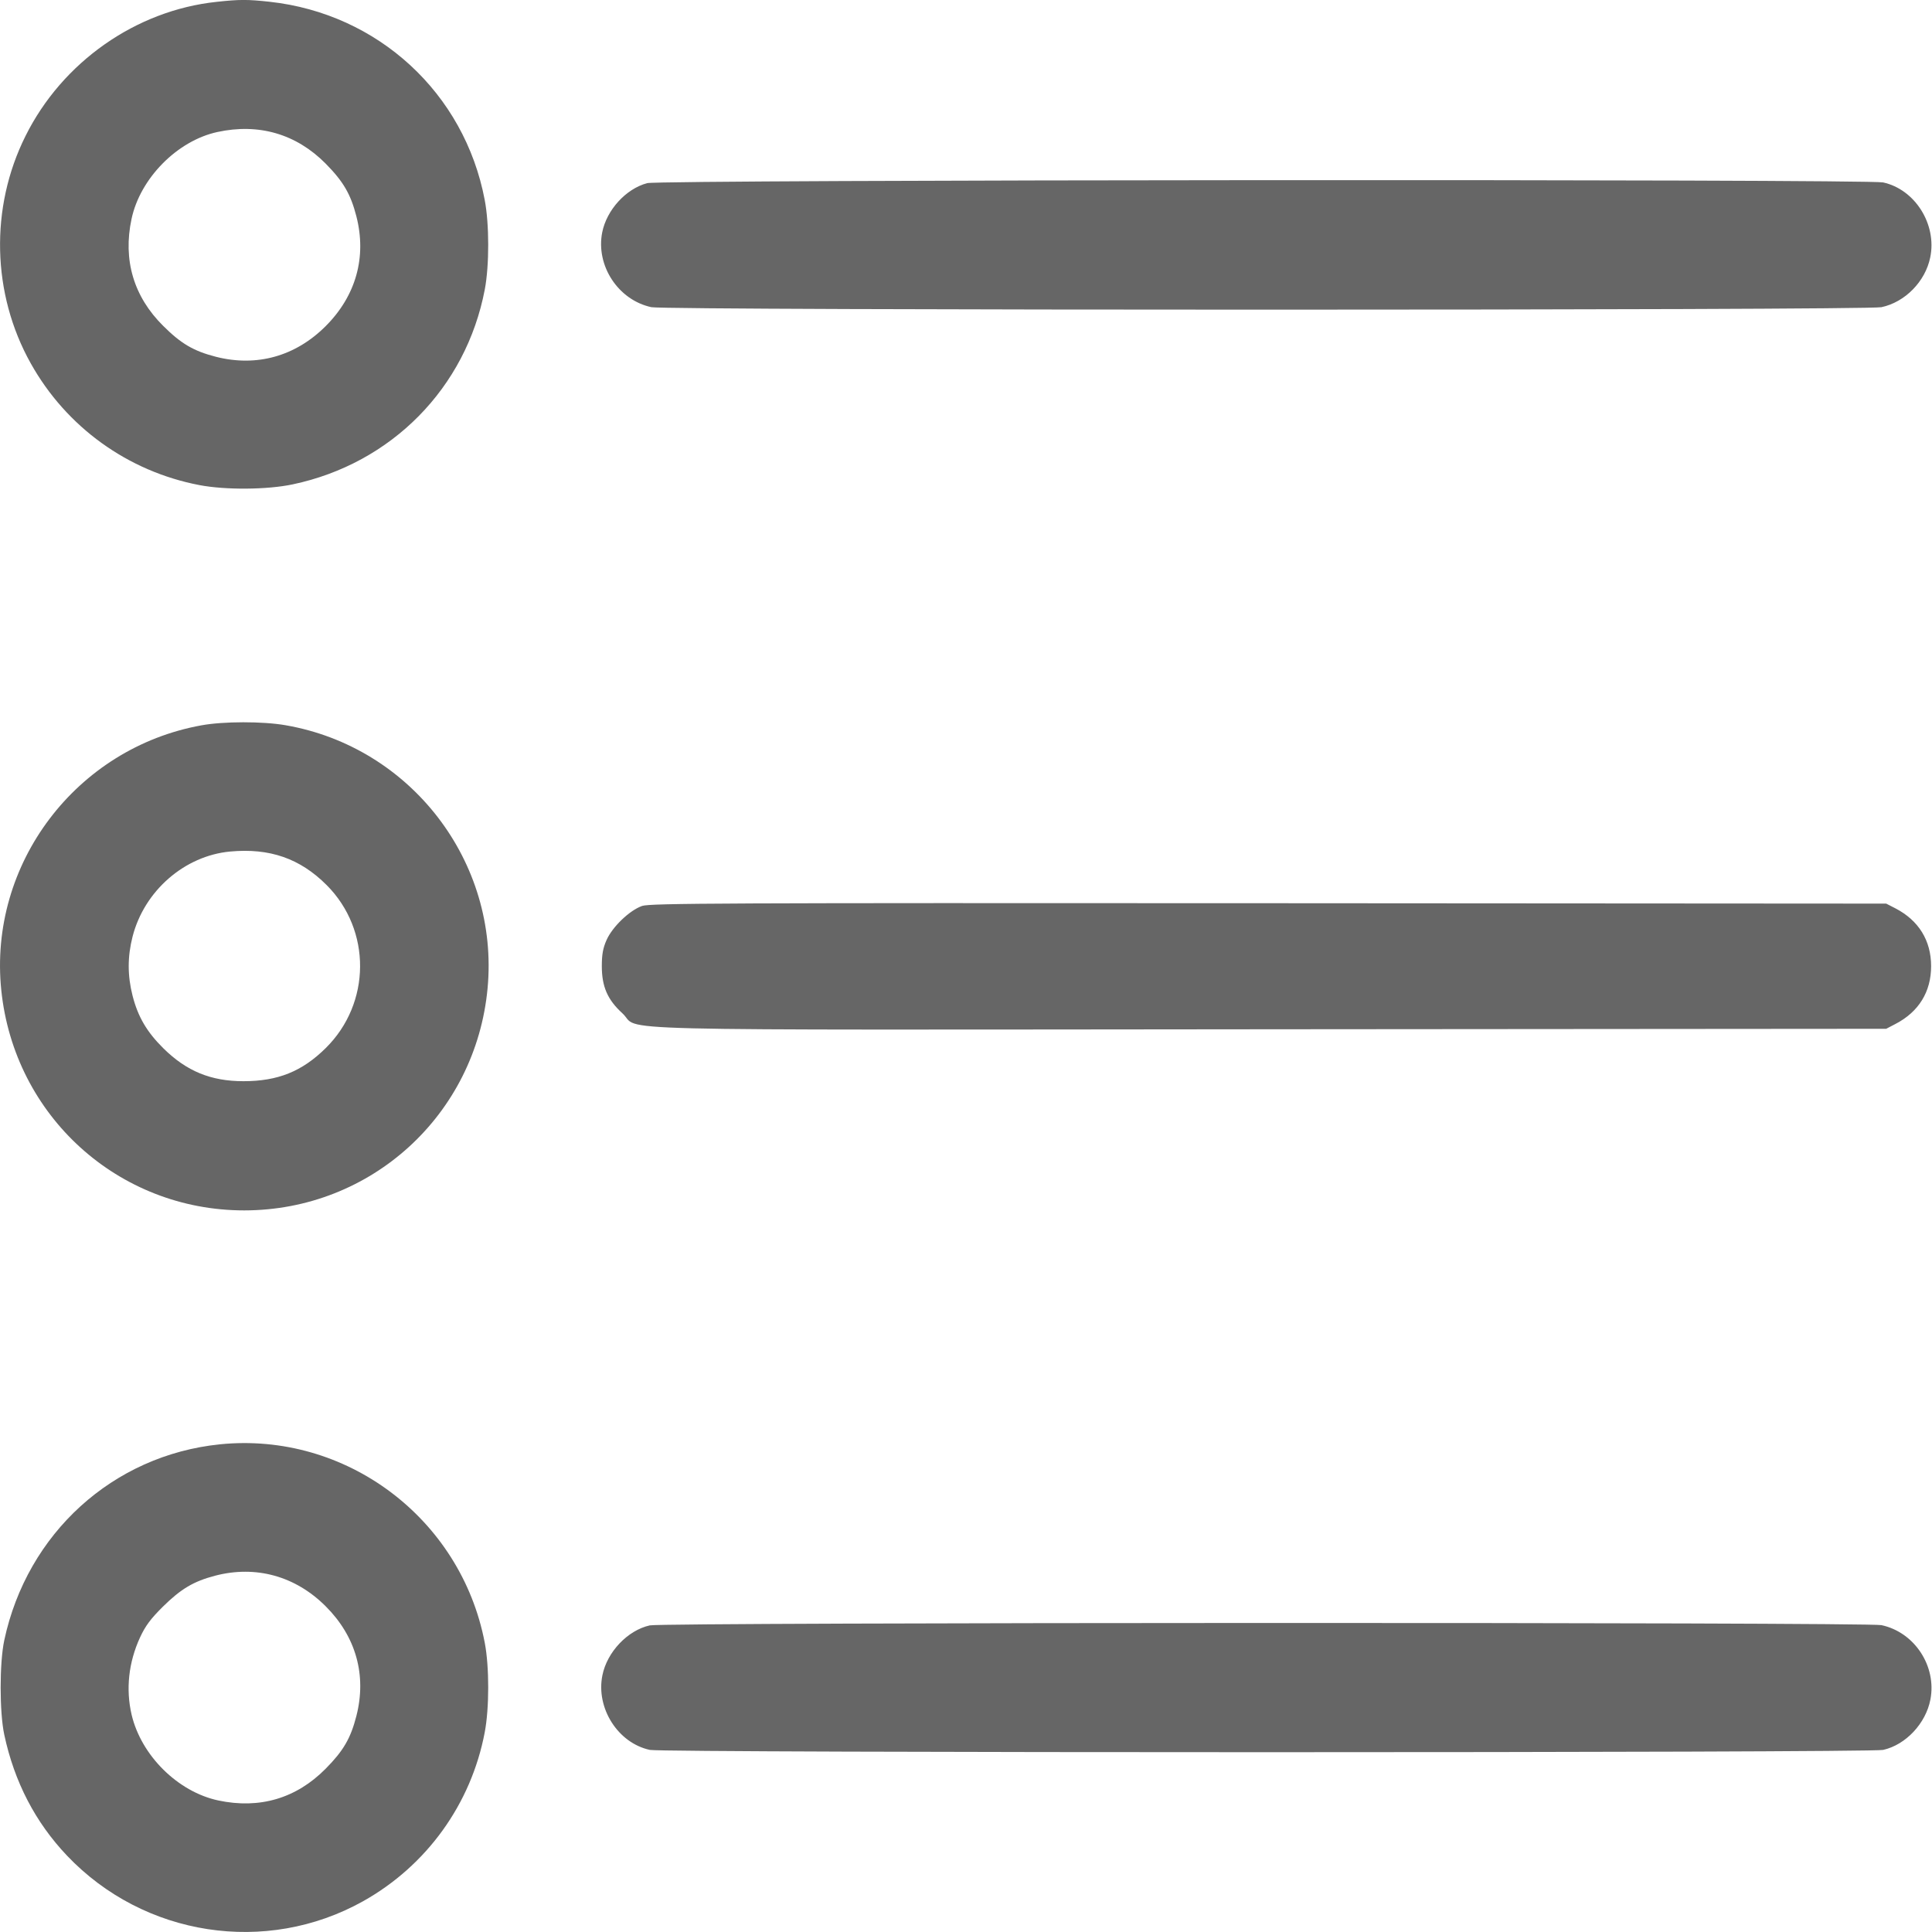 <?xml version="1.0" encoding="UTF-8" standalone="no"?>
<!DOCTYPE svg PUBLIC "-//W3C//DTD SVG 1.1//EN" "http://www.w3.org/Graphics/SVG/1.1/DTD/svg11.dtd">
<!-- Created with Vectornator (http://vectornator.io/) -->
<svg height="100%" stroke-miterlimit="10" style="fill-rule:nonzero;clip-rule:evenodd;stroke-linecap:round;stroke-linejoin:round;" version="1.1" viewBox="0 0 24 24" width="100%" xml:space="preserve" xmlns="http://www.w3.org/2000/svg" xmlns:xlink="http://www.w3.org/1999/xlink">
<defs/>
<g id="Sans-titre">
<g opacity="1">
<clipPath clip-rule="nonzero" id="ClipPath">
<path d="M0 0L24 0L24 0L24 24L24 24L0 24L0 24L0 0L0 0Z"/>
</clipPath>
<g clip-path="url(#ClipPath)">
<path d="M2.691 0.023C1.688 0.129 0.773 0.771 0.316 1.691C-0.127 2.579-0.102 3.65 0.382 4.514C0.824 5.305 1.588 5.856 2.477 6.026C2.8 6.088 3.321 6.084 3.636 6.017C4.864 5.758 5.789 4.819 6.022 3.597C6.079 3.299 6.079 2.782 6.021 2.482C5.769 1.156 4.698 0.17 3.35 0.022C3.076-0.008 2.975-0.008 2.691 0.023ZM2.7 1.64C2.202 1.748 1.741 2.215 1.634 2.72C1.525 3.23 1.661 3.686 2.028 4.049C2.251 4.271 2.406 4.361 2.682 4.432C3.189 4.561 3.671 4.426 4.046 4.051C4.422 3.675 4.557 3.193 4.427 2.687C4.356 2.411 4.266 2.256 4.045 2.032C3.68 1.664 3.215 1.528 2.7 1.64ZM8.039 2.275C7.775 2.346 7.537 2.607 7.481 2.886C7.399 3.3 7.68 3.728 8.092 3.816C8.285 3.857 23.179 3.857 23.372 3.816C23.665 3.754 23.917 3.497 23.978 3.198C24.063 2.787 23.789 2.352 23.392 2.266C23.188 2.223 8.202 2.231 8.039 2.275ZM2.504 9.01C0.945 9.291-0.146 10.734 0.016 12.301C0.177 13.864 1.47 15.036 3.034 15.036C4.611 15.035 5.91 13.849 6.057 12.276C6.203 10.708 5.106 9.279 3.547 9.009C3.266 8.96 2.777 8.96 2.504 9.01ZM2.859 10.578C2.292 10.631 1.793 11.066 1.647 11.634C1.583 11.885 1.583 12.119 1.647 12.37C1.714 12.632 1.825 12.82 2.029 13.022C2.317 13.307 2.62 13.431 3.024 13.431C3.451 13.431 3.751 13.311 4.046 13.02C4.611 12.463 4.616 11.554 4.058 10.995C3.726 10.663 3.35 10.533 2.859 10.578ZM7.976 11.254C7.82 11.309 7.607 11.514 7.535 11.677C7.49 11.778 7.476 11.858 7.476 12.002C7.476 12.256 7.547 12.419 7.731 12.587C7.98 12.814 7.144 12.793 15.771 12.786L23.431 12.78L23.546 12.72C23.835 12.57 23.989 12.321 23.989 12.002C23.989 11.684 23.835 11.434 23.546 11.284L23.431 11.225L15.758 11.22C8.966 11.216 8.072 11.22 7.976 11.254ZM2.731 17.942C1.403 18.078 0.337 19.046 0.053 20.376C-0.007 20.656-0.007 21.27 0.053 21.549C0.178 22.135 0.439 22.637 0.832 23.051C1.788 24.057 3.306 24.291 4.51 23.618C5.3 23.176 5.852 22.411 6.021 21.522C6.079 21.222 6.079 20.705 6.022 20.408C5.726 18.857 4.292 17.783 2.731 17.942ZM2.672 19.574C2.405 19.644 2.248 19.737 2.023 19.959C1.871 20.11 1.806 20.197 1.739 20.342C1.597 20.651 1.561 20.984 1.635 21.301C1.755 21.809 2.21 22.259 2.712 22.366C3.226 22.475 3.681 22.34 4.045 21.972C4.266 21.749 4.356 21.594 4.427 21.317C4.557 20.811 4.422 20.329 4.046 19.954C3.67 19.578 3.178 19.442 2.672 19.574ZM8.072 20.191C7.797 20.252 7.541 20.521 7.483 20.812C7.401 21.22 7.677 21.653 8.073 21.738C8.248 21.776 23.227 21.776 23.393 21.738C23.674 21.675 23.923 21.409 23.98 21.113C24.06 20.697 23.783 20.276 23.372 20.188C23.193 20.15 8.243 20.153 8.072 20.191Z" fill="#666666" fill-rule="evenodd" opacity="1" stroke="none"/>
</g>
</g>
</g>
</svg>
